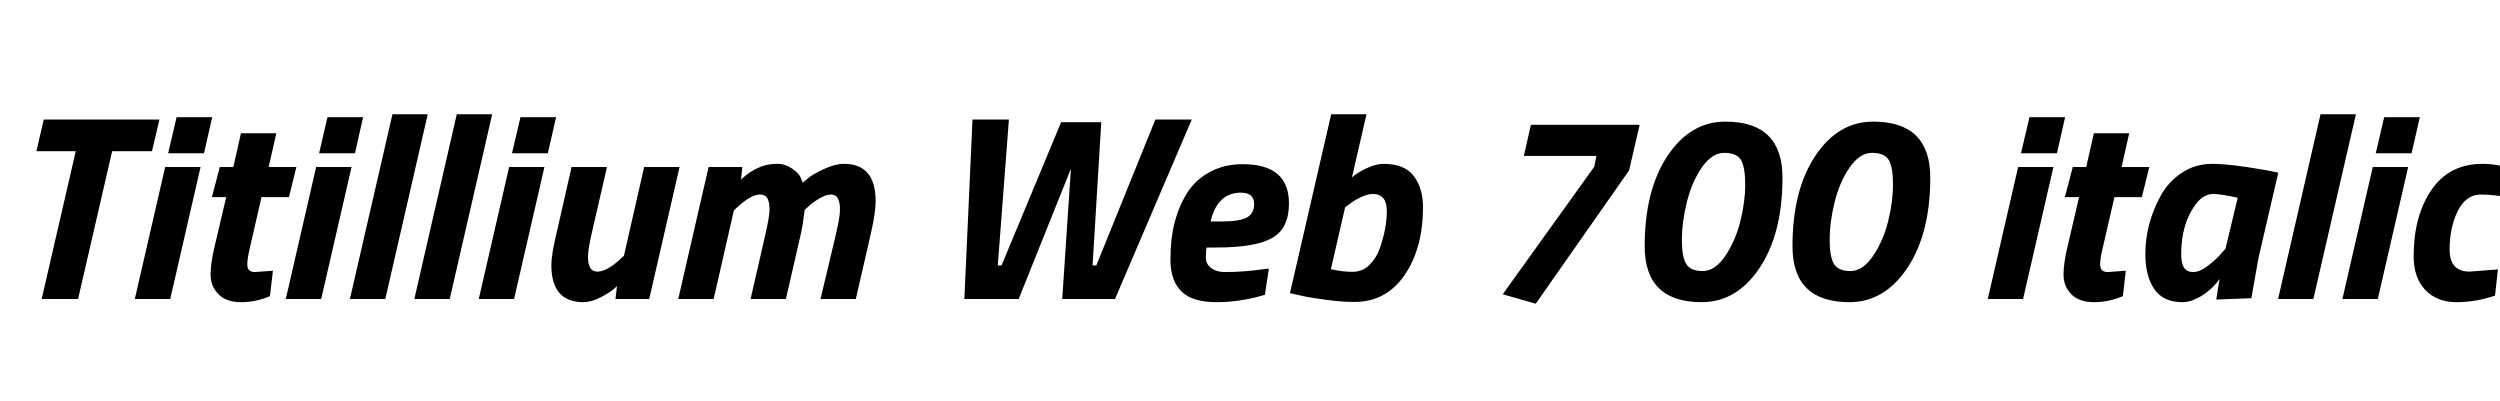 <svg xmlns="http://www.w3.org/2000/svg" xmlns:xlink="http://www.w3.org/1999/xlink" width="227.352" height="36.504"><path fill="black" d="M6.89 13.75L3.31 13.75L3.98 10.87L14.50 10.87L13.82 13.75L10.20 13.75L7.10 27.19L3.79 27.19L6.89 13.75ZM15.48 27.19L12.26 27.19L15.02 15.19L18.24 15.19L15.48 27.19ZM18.55 13.94L15.29 13.94L16.06 10.66L19.30 10.66L18.55 13.94ZM22.49 24.07L22.49 24.07Q22.49 24.74 23.18 24.74L23.18 24.74L24.82 24.62L24.55 26.93Q23.28 27.48 21.92 27.48Q20.57 27.48 19.86 26.75Q19.15 26.02 19.15 24.97Q19.15 23.93 19.51 22.44L19.51 22.44L20.57 17.93L19.27 17.93L19.99 15.19L21.22 15.19L21.91 12.12L25.13 12.12L24.43 15.19L26.95 15.19L26.28 17.93L23.78 17.93L22.68 22.73Q22.49 23.54 22.49 24.07ZM29.21 27.19L25.99 27.19L28.75 15.19L31.97 15.19L29.21 27.19ZM32.28 13.94L29.02 13.94L29.78 10.66L33.02 10.66L32.28 13.94ZM35.04 27.19L31.82 27.19L35.69 10.39L38.90 10.39L35.04 27.19ZM40.90 27.19L37.68 27.19L41.54 10.39L44.76 10.39L40.90 27.19ZM46.75 27.19L43.54 27.19L46.30 15.19L49.51 15.19L46.75 27.19ZM49.82 13.94L46.56 13.94L47.33 10.66L50.57 10.66L49.82 13.94ZM53.06 27.48L53.06 27.48Q50.14 27.48 50.14 24.10L50.14 24.10Q50.14 23.16 50.64 21.07L50.64 21.07L51.98 15.19L55.20 15.19L53.90 20.83Q53.47 22.63 53.47 23.33Q53.47 24.02 53.68 24.36Q53.88 24.70 54.34 24.70L54.34 24.70Q55.15 24.70 56.35 23.62L56.35 23.62L56.74 23.26L58.58 15.19L61.80 15.19L59.04 27.19L55.97 27.19L56.11 26.02Q55.56 26.57 54.66 27.02Q53.76 27.48 53.06 27.48ZM68.26 27.19L69.55 21.55Q69.98 19.75 69.98 19.06Q69.98 18.36 69.78 18.02Q69.58 17.69 69.12 17.69L69.12 17.69Q68.33 17.69 67.13 18.77L67.13 18.77L66.74 19.13L64.90 27.19L61.68 27.19L64.44 15.19L67.51 15.19L67.39 16.34Q68.30 15.43 69.53 15.05L69.53 15.05Q70.03 14.90 70.73 14.90Q71.42 14.90 72.05 15.34Q72.67 15.77 72.84 16.20L72.84 16.20L73.01 16.61Q73.22 16.42 73.58 16.13Q73.94 15.84 74.94 15.37Q75.94 14.90 76.75 14.90L76.75 14.90Q79.63 14.90 79.63 18.29L79.63 18.29Q79.63 19.37 79.18 21.31L79.18 21.31L77.83 27.19L74.62 27.19L75.96 21.55Q76.39 19.75 76.39 19.08Q76.39 18.41 76.20 18.05Q76.01 17.69 75.56 17.69Q75.12 17.69 74.53 18.04Q73.94 18.38 73.56 18.74L73.56 18.74L73.18 19.08Q73.01 20.52 72.82 21.31L72.82 21.31L71.47 27.19L68.26 27.19ZM87.70 27.19L88.44 10.87L91.75 10.87L90.74 24.14L91.08 24.14L96.50 11.11L100.15 11.11L99.36 24.14L99.70 24.14L105.07 10.87L108.38 10.87L101.40 27.19L96.60 27.19L97.39 15.34L92.64 27.19L87.70 27.19ZM109.66 23.41Q109.66 24.02 110.15 24.38Q110.64 24.74 111.38 24.74L111.38 24.74Q113.04 24.74 114.77 24.50L114.77 24.50L115.39 24.43L115.03 26.81Q112.80 27.48 110.62 27.48Q108.43 27.48 107.44 26.50Q106.44 25.51 106.44 23.62Q106.44 21.72 106.82 20.23Q107.21 18.74 107.96 17.54Q108.72 16.34 110.03 15.64Q111.34 14.93 113.02 14.93L113.02 14.93Q117.22 14.93 117.22 18.50L117.22 18.50Q117.22 20.78 115.68 21.65Q114.14 22.51 110.57 22.51L110.57 22.51L109.73 22.51Q109.66 22.80 109.66 23.41ZM110.09 20.14L111.07 20.14Q112.73 20.14 113.39 19.78Q114.05 19.42 114.05 18.55L114.05 18.55Q114.05 17.52 112.85 17.52L112.85 17.52Q110.71 17.52 110.09 20.14L110.09 20.14ZM125.81 14.90L125.81 14.90Q127.75 14.90 128.58 16.02Q129.41 17.14 129.41 18.82L129.41 18.82Q129.41 22.58 127.73 25.02Q126.05 27.46 123.17 27.46L123.17 27.46Q122.02 27.46 120.55 27.26Q119.09 27.07 118.20 26.86L118.20 26.86L117.31 26.66L121.06 10.39L124.27 10.39L122.95 16.13Q123.50 15.65 124.33 15.28Q125.16 14.90 125.81 14.90ZM122.33 18.84L121.03 24.48Q122.09 24.72 122.99 24.72Q123.89 24.72 124.51 24.12Q125.14 23.52 125.47 22.61L125.47 22.61Q126.12 20.76 126.12 19.20Q126.12 17.64 124.85 17.64L124.85 17.64Q124.37 17.64 123.74 17.94Q123.12 18.24 122.74 18.55L122.74 18.55L122.33 18.84ZM145.18 14.18L138.58 14.18L139.22 11.35L149.11 11.35L148.15 15.50L139.66 27.62L136.66 26.76L144.98 15.17L145.18 14.18ZM156.91 11.06L156.91 11.06Q162.10 11.06 162.10 16.15Q162.10 21.24 160.02 24.36Q157.94 27.48 154.75 27.48L154.75 27.48Q149.57 27.48 149.57 22.39Q149.57 17.30 151.64 14.18Q153.72 11.06 156.91 11.06ZM158.71 16.78Q158.71 15.19 158.32 14.54Q157.92 13.90 156.80 13.90Q155.69 13.90 154.76 15.24Q153.84 16.58 153.40 18.40Q152.95 20.21 152.95 21.79Q152.95 23.38 153.35 24.01Q153.74 24.65 154.85 24.65Q155.95 24.65 156.88 23.30Q157.80 21.96 158.26 20.16Q158.71 18.36 158.71 16.78ZM170.35 11.06L170.35 11.06Q175.54 11.06 175.54 16.15Q175.54 21.24 173.46 24.36Q171.38 27.48 168.19 27.48L168.19 27.48Q163.01 27.48 163.01 22.39Q163.01 17.30 165.08 14.18Q167.16 11.06 170.35 11.06ZM172.15 16.78Q172.15 15.19 171.76 14.54Q171.36 13.90 170.24 13.90Q169.13 13.90 168.20 15.24Q167.28 16.58 166.84 18.40Q166.39 20.21 166.39 21.79Q166.39 23.38 166.79 24.01Q167.18 24.65 168.29 24.65Q169.39 24.65 170.32 23.30Q171.24 21.96 171.70 20.16Q172.15 18.36 172.15 16.78ZM183.98 27.19L180.77 27.19L183.53 15.19L186.74 15.19L183.98 27.19ZM187.06 13.94L183.79 13.94L184.56 10.66L187.80 10.66L187.06 13.94ZM190.99 24.07L190.99 24.07Q190.99 24.74 191.69 24.74L191.69 24.74L193.32 24.62L193.06 26.93Q191.78 27.48 190.43 27.48Q189.07 27.48 188.36 26.75Q187.66 26.02 187.66 24.97Q187.66 23.93 188.02 22.44L188.02 22.44L189.07 17.93L187.78 17.93L188.50 15.19L189.72 15.19L190.42 12.12L193.63 12.12L192.94 15.19L195.46 15.19L194.78 17.93L192.29 17.93L191.18 22.73Q190.99 23.54 190.99 24.07ZM198.48 27.48L198.48 27.48Q196.73 27.48 195.91 26.29Q195.10 25.10 195.10 23.11L195.10 23.11Q195.10 20.35 196.49 17.81L196.49 17.81Q197.18 16.54 198.41 15.72Q199.63 14.90 201.19 14.90L201.19 14.90Q202.85 14.90 206.09 15.48L206.09 15.48L207.19 15.70L205.39 23.45L204.74 27.12L201.55 27.24Q201.77 25.78 201.86 25.37L201.86 25.37Q200.88 26.69 199.56 27.24L199.56 27.24Q199.01 27.48 198.48 27.48ZM201.29 17.64L201.29 17.64Q200.38 17.64 199.68 18.58L199.68 18.58Q198.36 20.35 198.36 23.11L198.36 23.11Q198.36 23.95 198.62 24.35Q198.89 24.74 199.45 24.74Q200.02 24.74 200.72 24.22Q201.43 23.69 201.91 23.16L201.91 23.16L202.39 22.61L203.50 17.98Q201.91 17.64 201.29 17.64ZM210.38 27.19L207.17 27.19L211.03 10.39L214.25 10.39L210.38 27.19ZM216.24 27.19L213.02 27.19L215.78 15.19L219.00 15.19L216.24 27.19ZM219.31 13.94L216.05 13.94L216.82 10.66L220.06 10.66L219.31 13.94ZM225.77 14.90L225.77 14.90Q227.21 14.90 228.82 15.48L228.82 15.48L229.34 15.65L228.53 18Q226.68 17.69 225.62 17.69L225.62 17.69Q224.26 17.69 223.51 19.19Q222.77 20.69 222.77 22.69Q222.77 24.70 224.59 24.70L224.59 24.70L227.16 24.50L226.90 26.88Q225.14 27.48 223.39 27.48Q221.64 27.48 220.57 26.38Q219.50 25.27 219.50 23.30L219.50 23.30Q219.50 19.63 221.12 17.27Q222.74 14.90 225.77 14.90Z"/></svg>